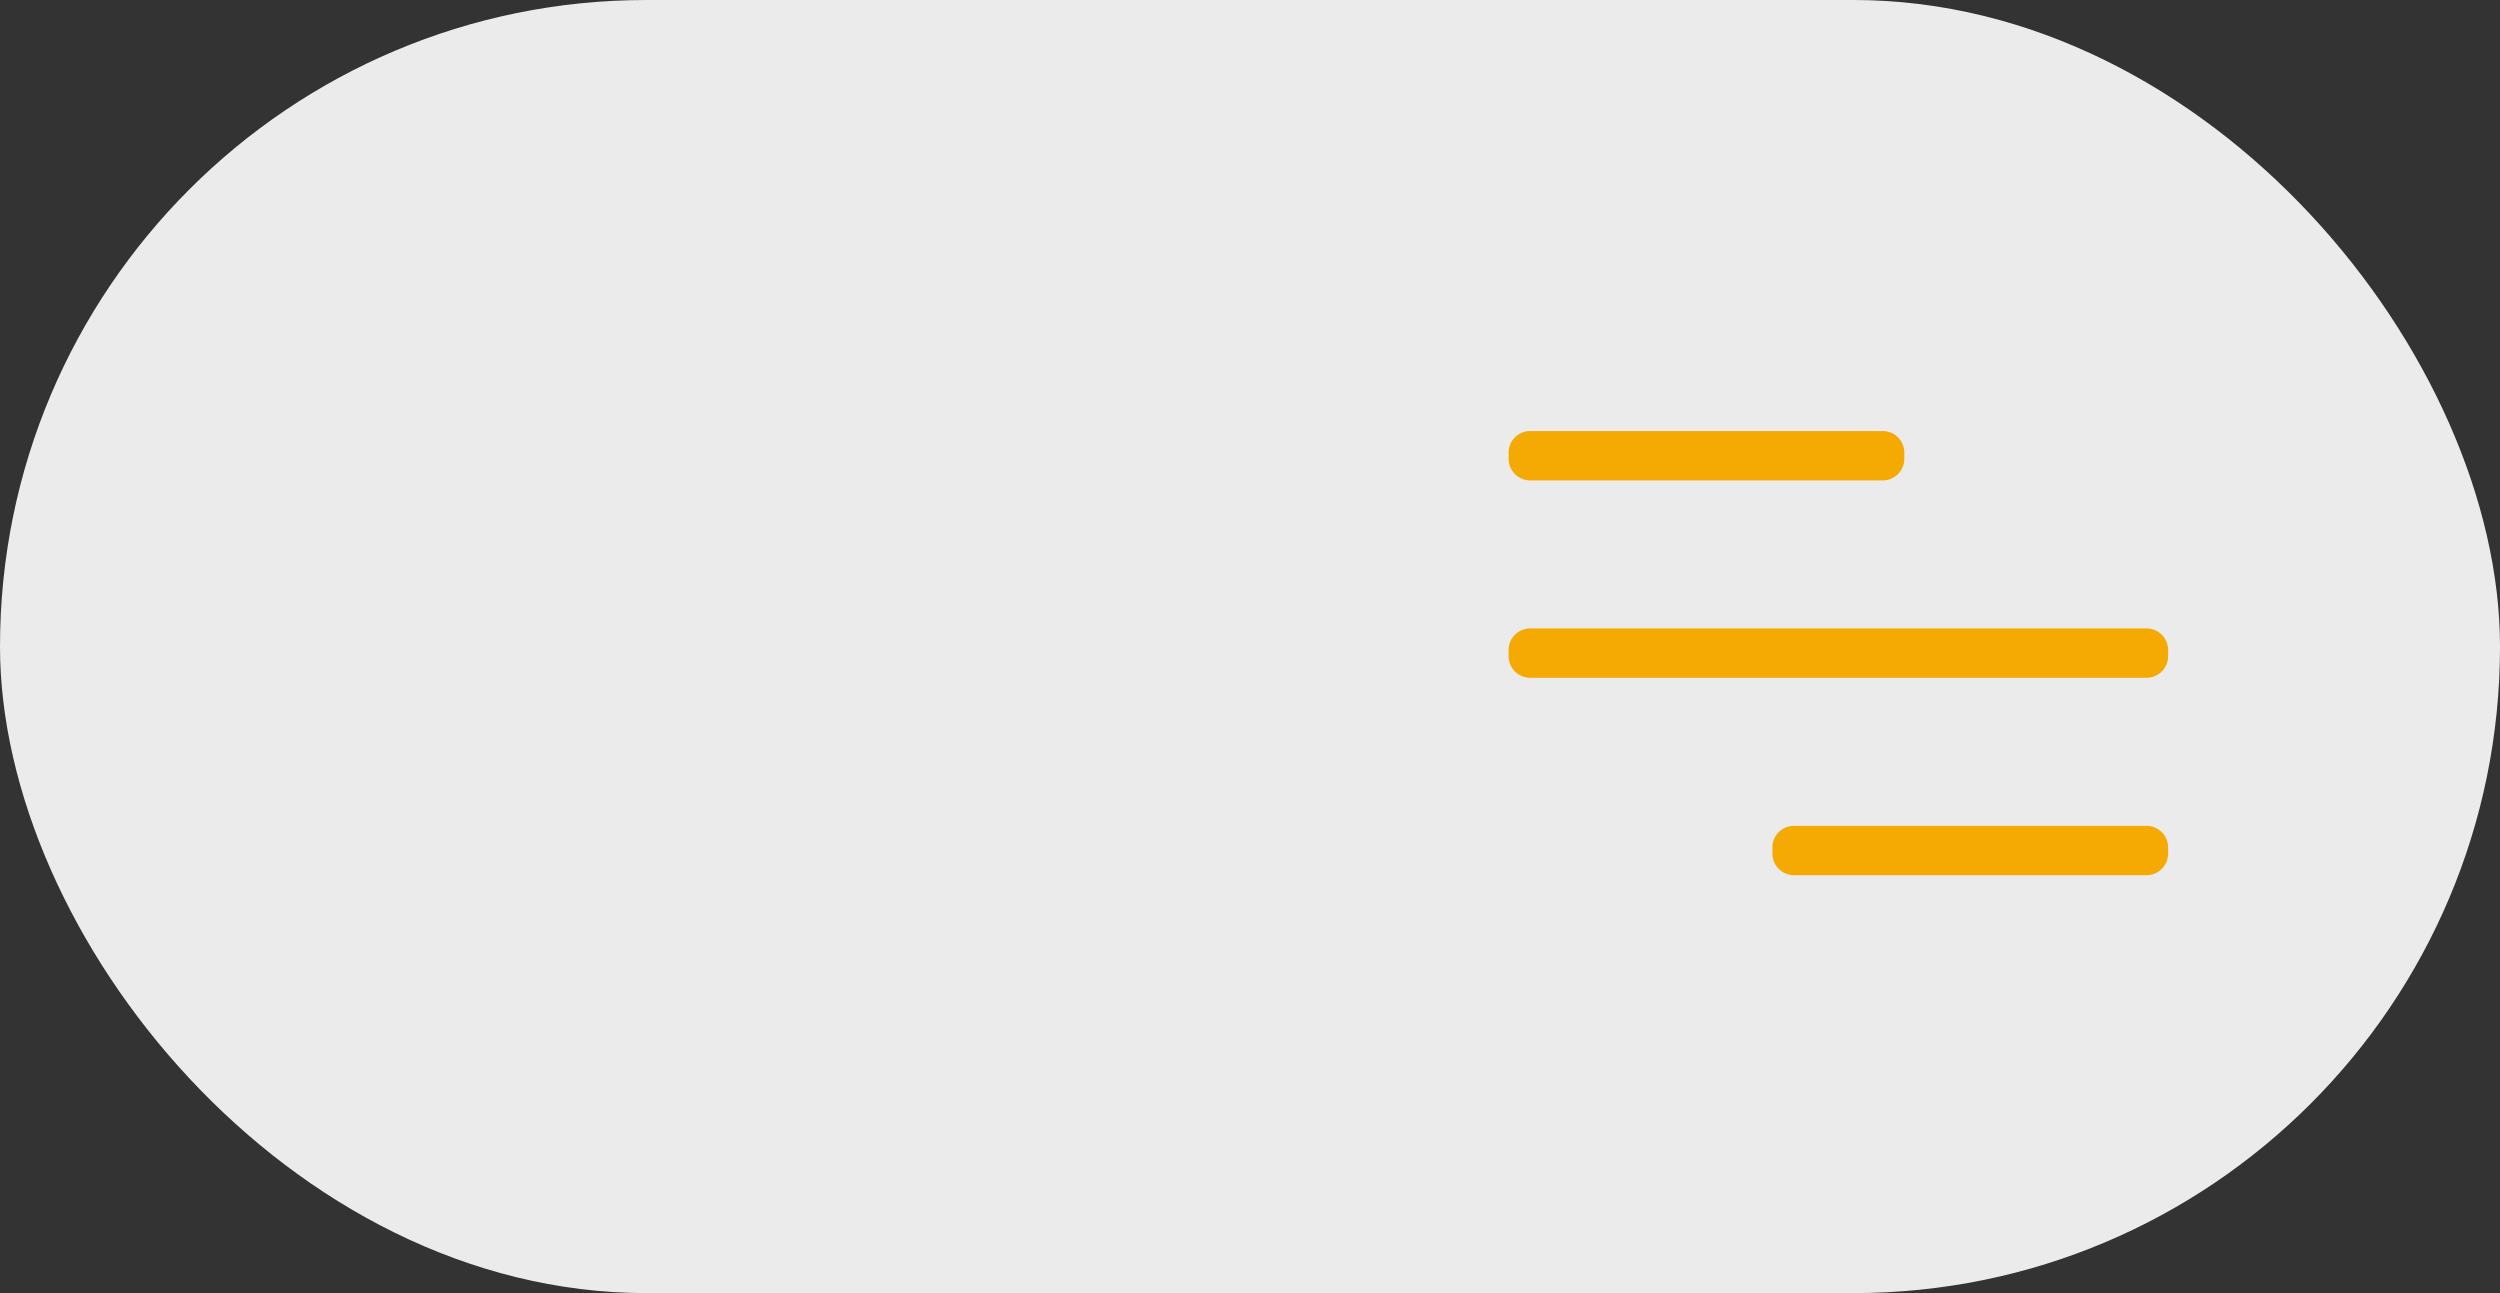 <svg xmlns="http://www.w3.org/2000/svg" width="116" height="60" viewBox="0 0 116 60">
  <rect x="0" y="0" width="116" height="60" fill="#333333" stroke="none"/>
  <defs>
    <style>
      .cls-1 {
        fill: rgba(255,255,255,0.9);
      }

      .cls-2 {
        fill: none;
      }

      .cls-3 {
        fill: #f4aa03;
      }
    </style>
  </defs>
  <g id="Grupo_25" data-name="Grupo 25" transform="translate(-9 -50)">
    <g id="Grupo_20" data-name="Grupo 20">
      <g id="Menu" transform="translate(9 50)">
        <g id="Menu-2" data-name="Menu">
          <rect id="Retângulo_10" data-name="Retângulo 10" class="cls-1" width="116" height="60" rx="30"/>
        </g>
        <g id="icons_light_menu" data-name="icons/light/menu" transform="translate(68 15)">
          <rect id="bg" class="cls-2" width="35" height="31"/>
          <path id="icon" class="cls-3" d="M13.24,20.608a1,1,0,0,1-1-1v-.289a1,1,0,0,1,1-1H29.6a1,1,0,0,1,1,1v.289a1,1,0,0,1-1,1ZM1,11.449a1,1,0,0,1-1-1v-.29a1,1,0,0,1,1-1H29.6a1,1,0,0,1,1,1v.29a1,1,0,0,1-1,1ZM1,2.29a1,1,0,0,1-1-1V1A1,1,0,0,1,1,0H17.36a1,1,0,0,1,1,1v.29a1,1,0,0,1-1,1Z" transform="translate(2 5)"/>
        </g>
      </g>
    </g>
  </g>
</svg>
